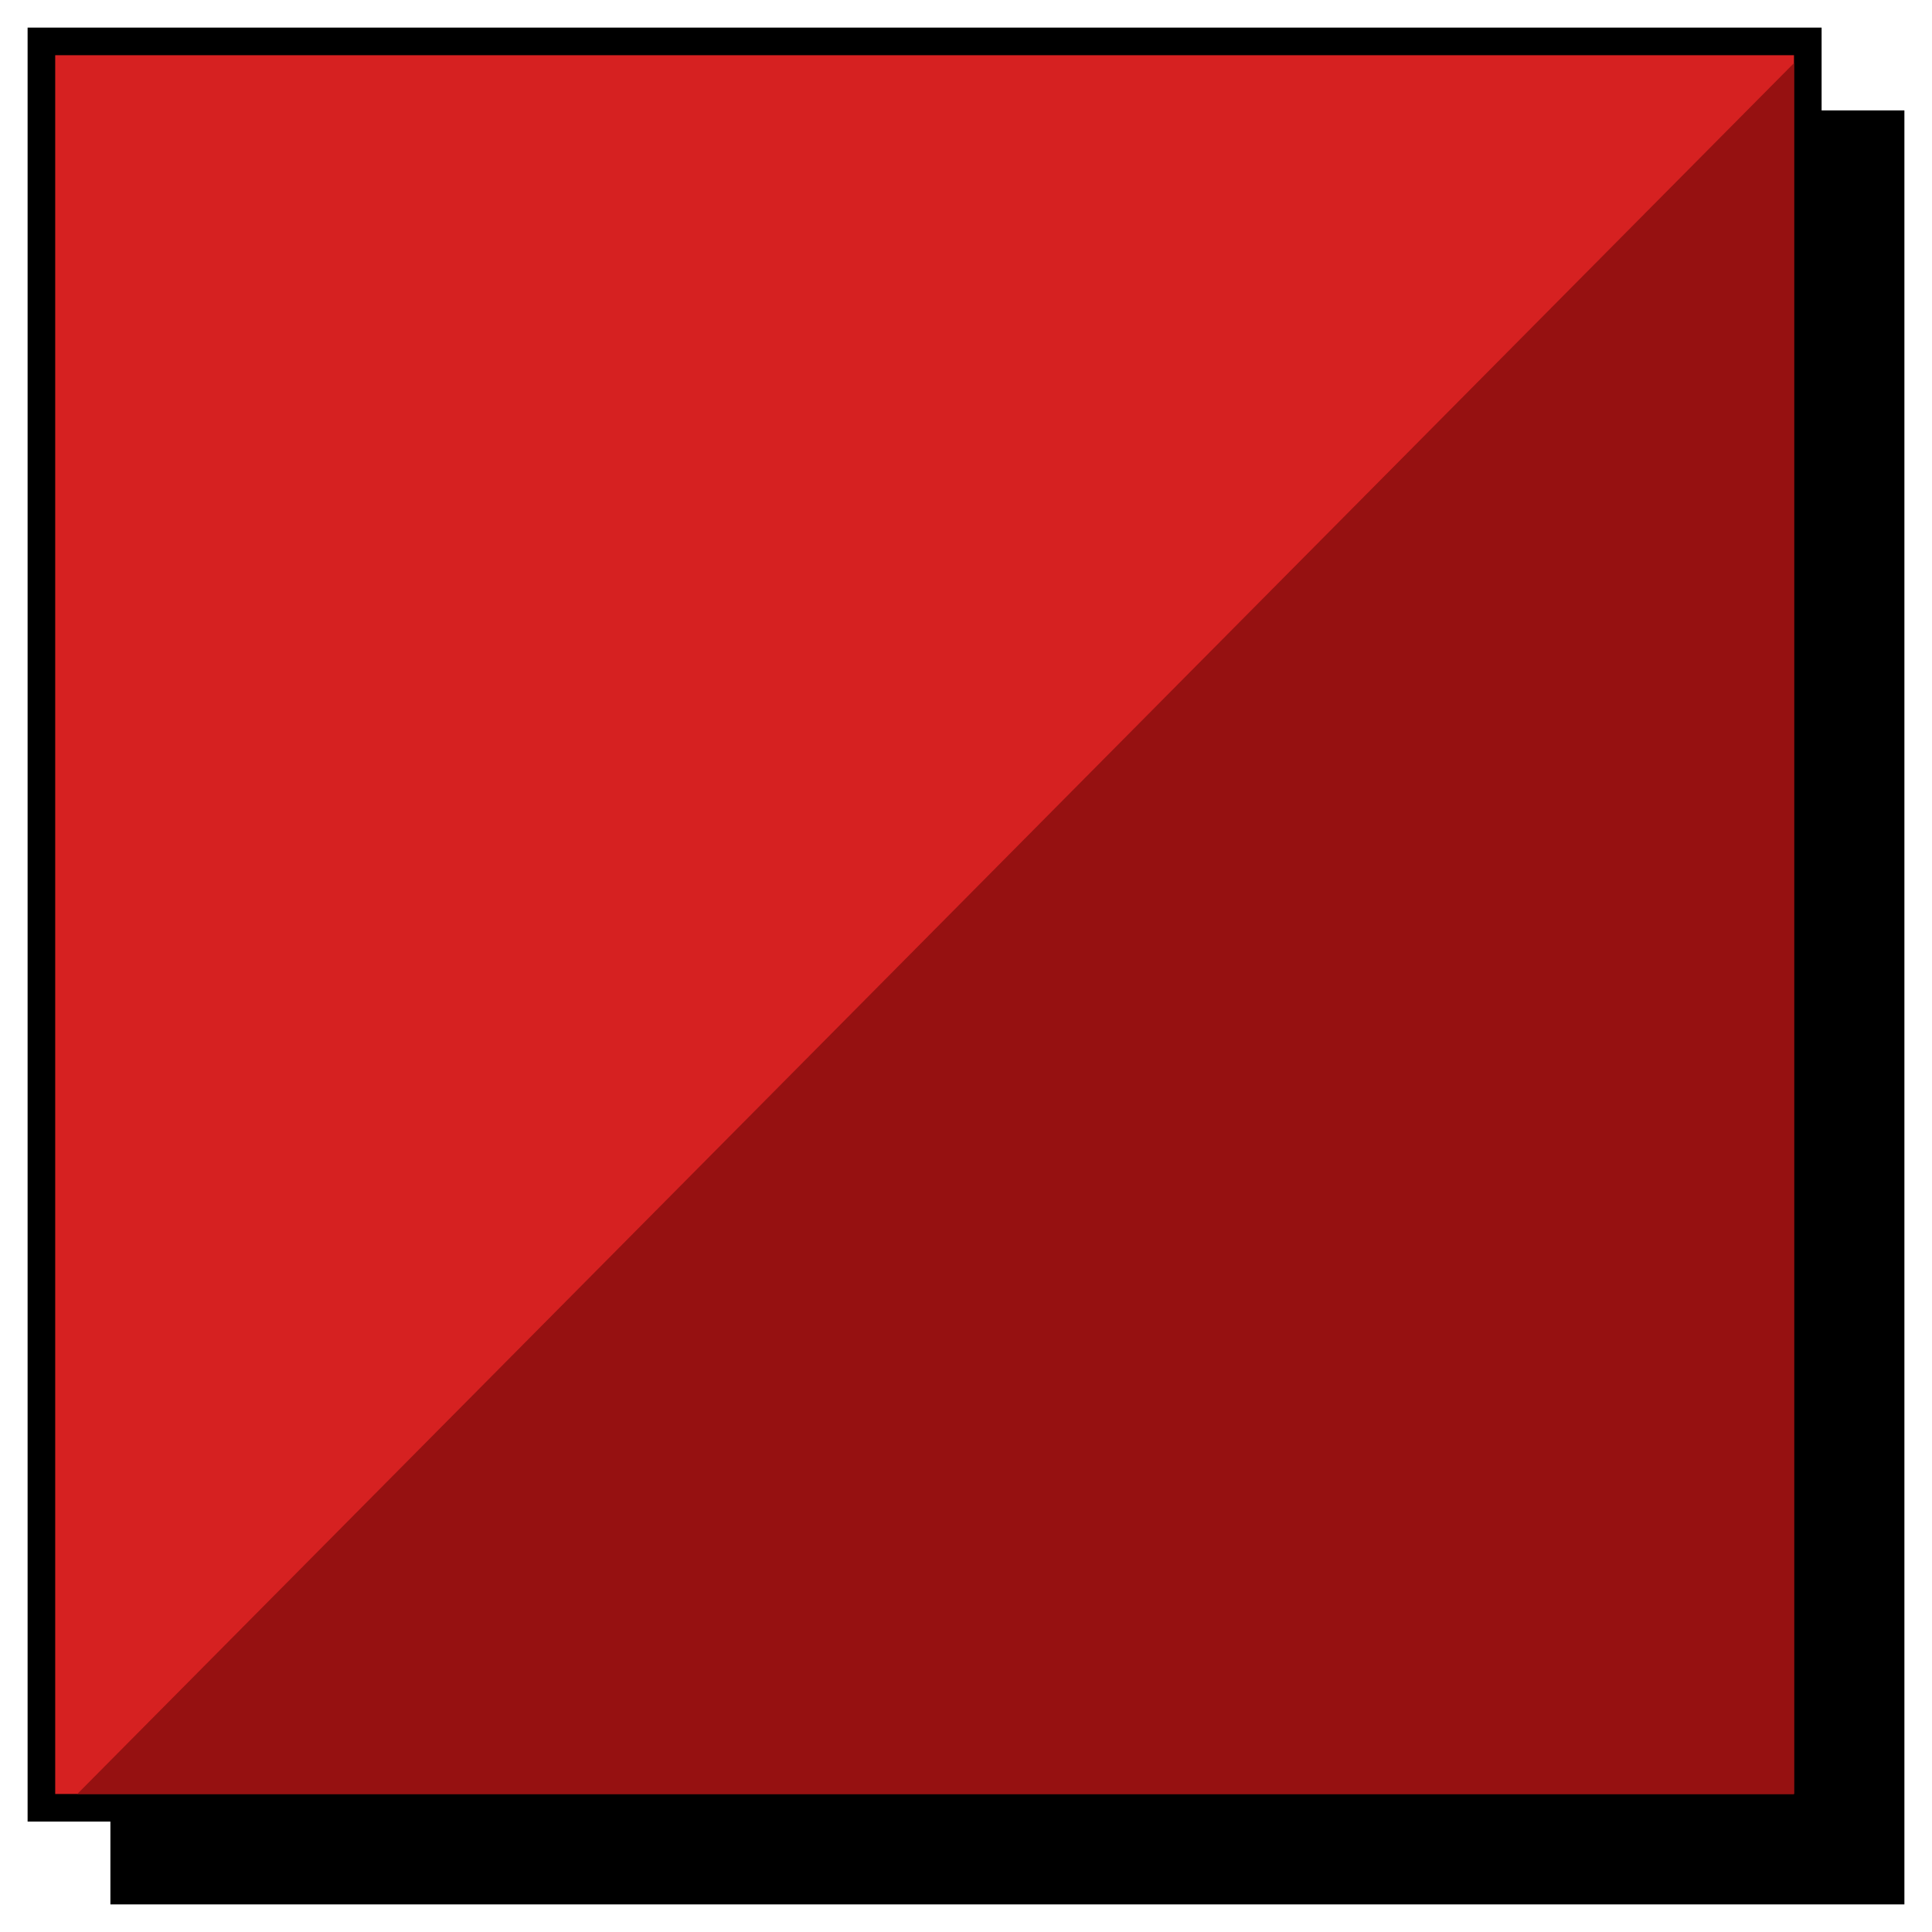 <svg xmlns="http://www.w3.org/2000/svg" width="70" height="70" viewBox="0 0 70 70"><defs><style>.cls-1{fill:#d62121;}.cls-2{fill:#961111;stroke:#961111;stroke-miterlimit:10;}</style></defs><title>knap-rød</title><g id="Layer_2" data-name="Layer 2"><rect x="4.5" y="4.5" width="64" height="64"/><path d="M68,5V68H5V5H68m1-1H4V69H69V4Z"/><rect class="cls-1" x="1.5" y="1.5" width="64" height="64"/><path d="M65,2V65H2V2H65m1-1H1V66H66V1Z"/><polygon class="cls-2" points="4 64.5 64.5 3.5 64.5 64.5 4 64.5"/></g></svg>
